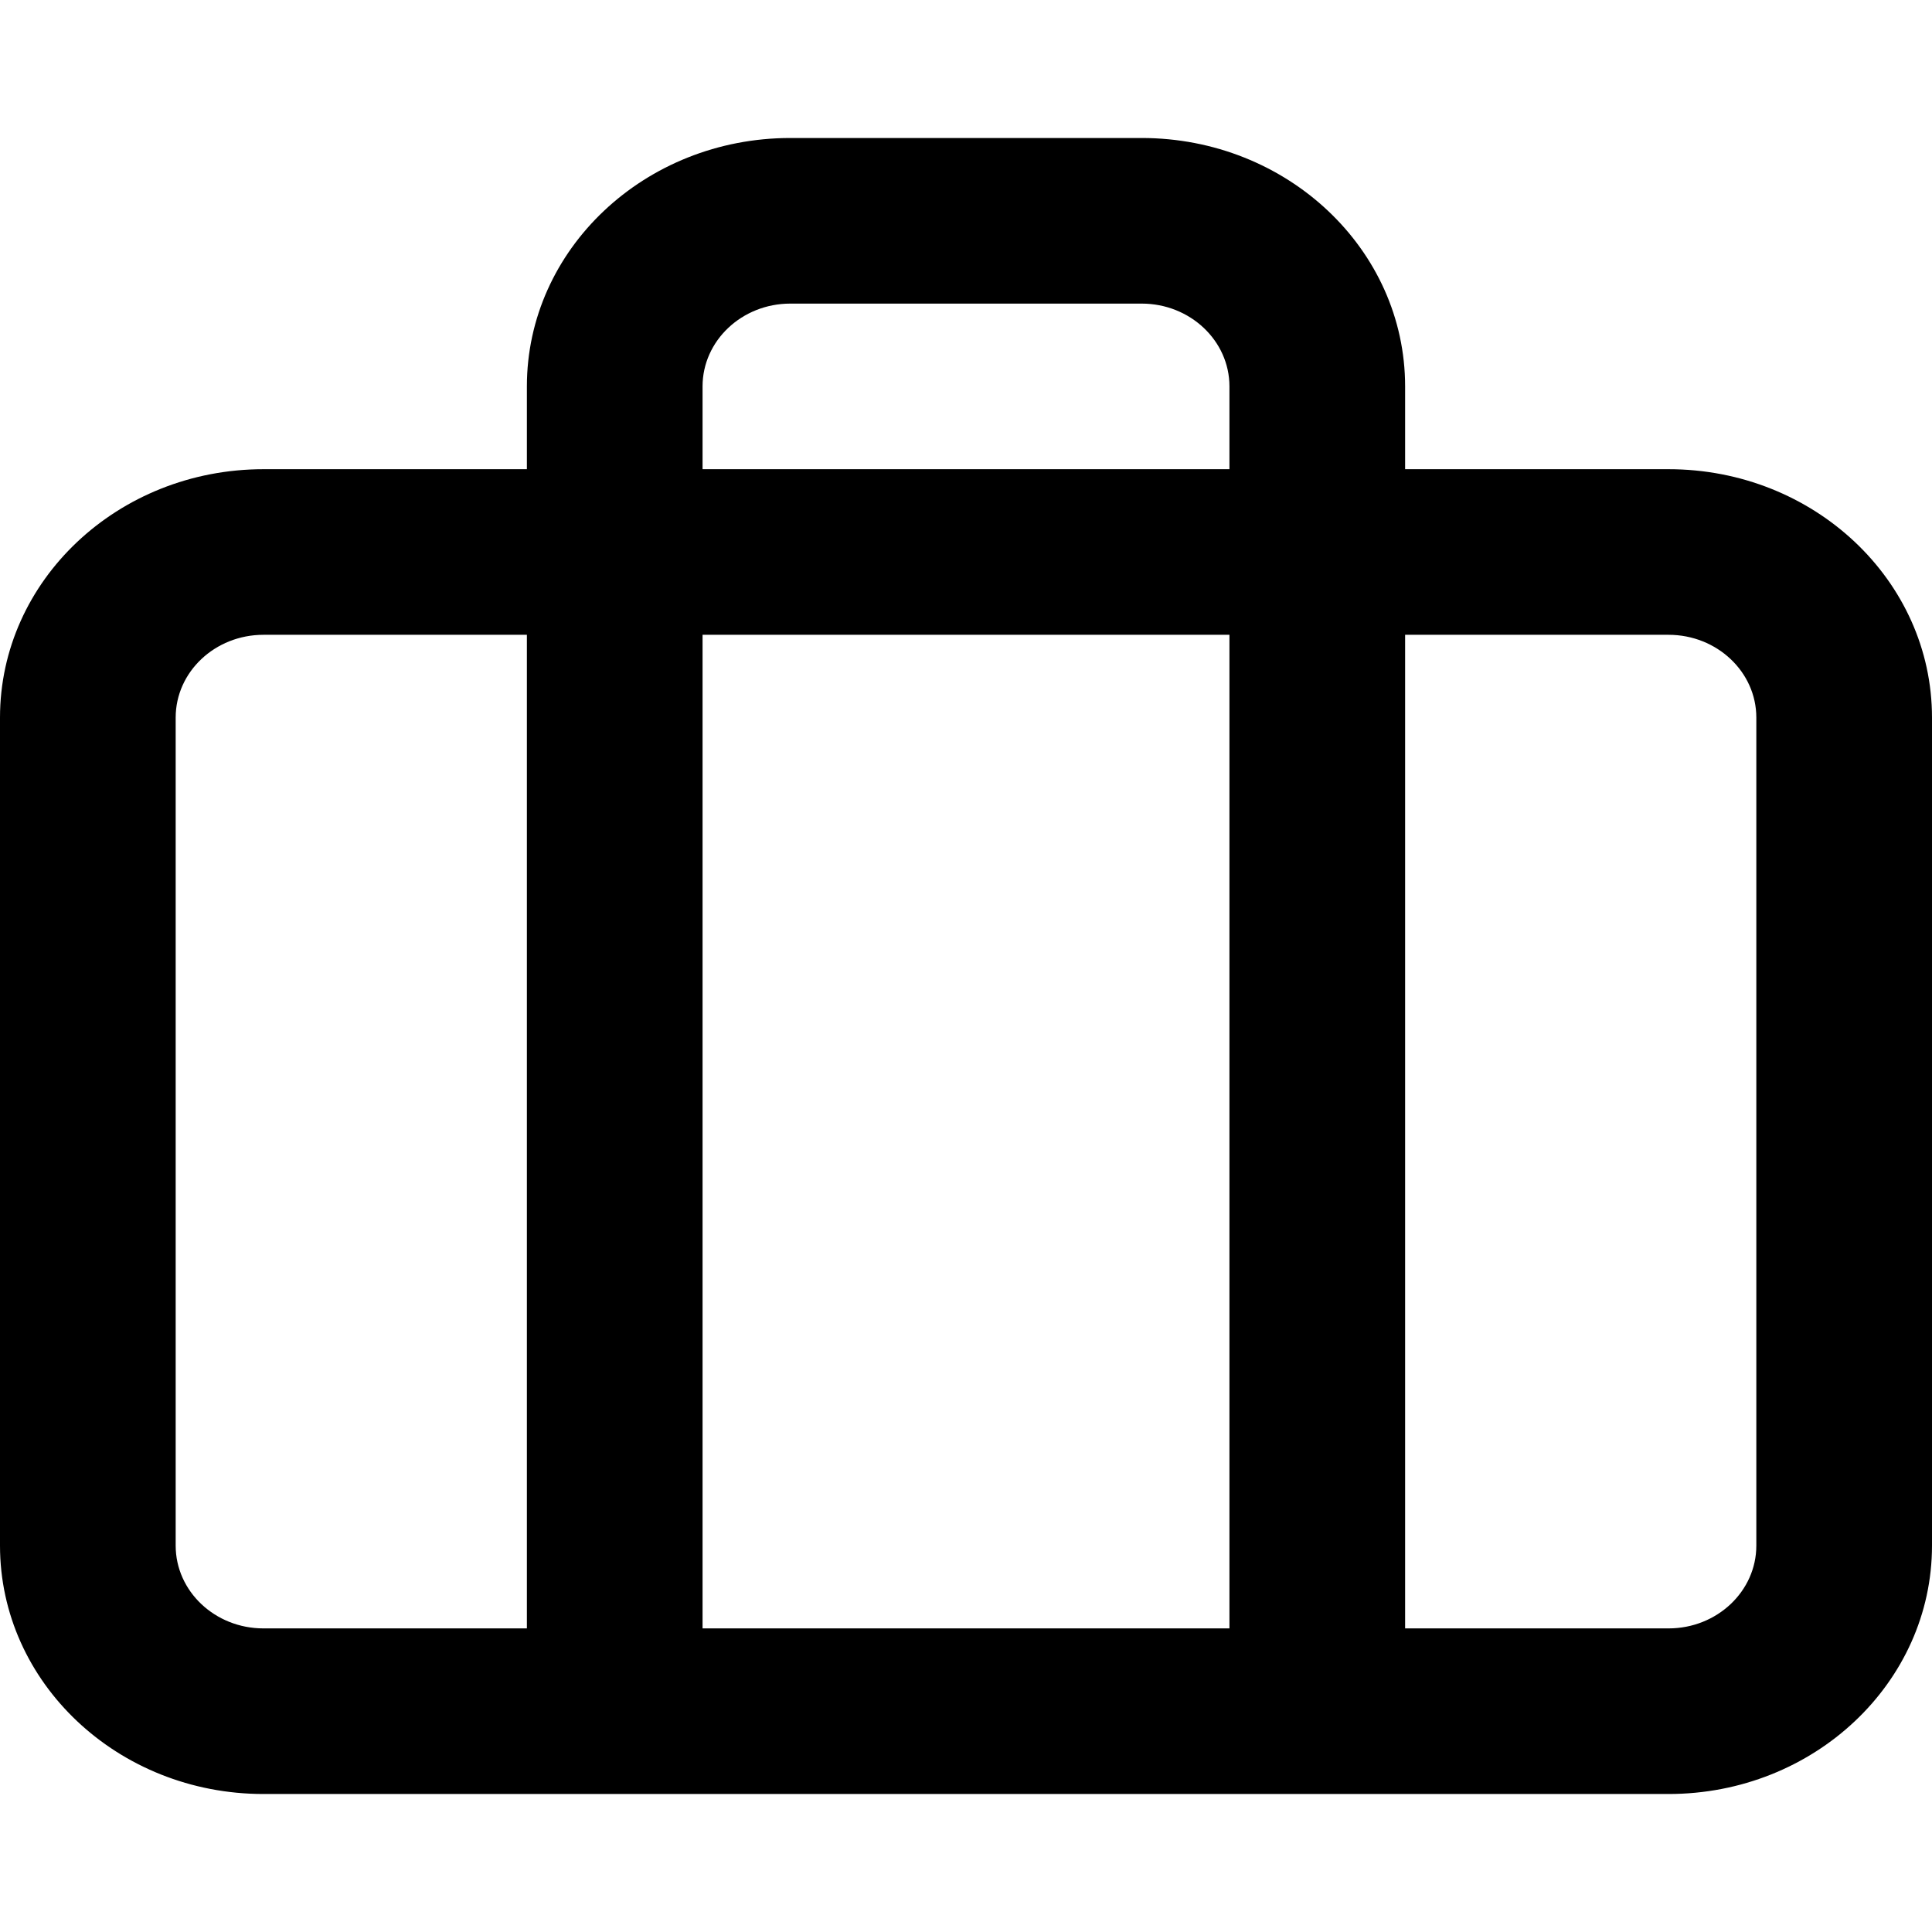 <?xml version="1.0" encoding="UTF-8"?>
<svg width="14px" height="14px" viewBox="0 0 14 14" version="1.1" xmlns="http://www.w3.org/2000/svg" xmlns:xlink="http://www.w3.org/1999/xlink">
    <!-- Generator: Sketch 51.2 (57519) - http://www.bohemiancoding.com/sketch -->
    <title>case</title>
    <desc>Created with Sketch.</desc>
    <defs></defs>
    <g id="case" stroke="none" stroke-width="1" fill="none" fill-rule="evenodd">
        <path d="M1.909,4.6 C1.558,4.6 1.273,4.869 1.273,5.2 L1.273,11.2 C1.273,11.531 1.558,11.8 1.909,11.8 L12.091,11.8 C12.442,11.8 12.727,11.531 12.727,11.2 L12.727,5.2 C12.727,4.869 12.442,4.6 12.091,4.6 L1.909,4.6 Z M1.909,3.4 L12.091,3.4 C13.145,3.4 14,4.206 14,5.2 L14,11.2 C14,12.194 13.145,13 12.091,13 L1.909,13 C0.855,13 1.41301112e-16,12.194 0,11.2 L0,5.2 C-1.41301112e-16,4.206 0.855,3.4 1.909,3.4 Z M10.182,12.4 C10.182,12.731 9.897,13 9.545,13 C9.194,13 8.909,12.731 8.909,12.4 L8.909,2.8 C8.909,2.469 8.624,2.2 8.273,2.2 L5.727,2.2 C5.376,2.2 5.091,2.469 5.091,2.8 L5.091,12.4 C5.091,12.731 4.806,13 4.455,13 C4.103,13 3.818,12.731 3.818,12.4 L3.818,2.8 C3.818,1.806 4.673,1 5.727,1 L8.273,1 C9.327,1 10.182,1.806 10.182,2.8 L10.182,12.4 Z" fill="#000000" fill-rule="nonzero"></path>
    </g>
</svg>